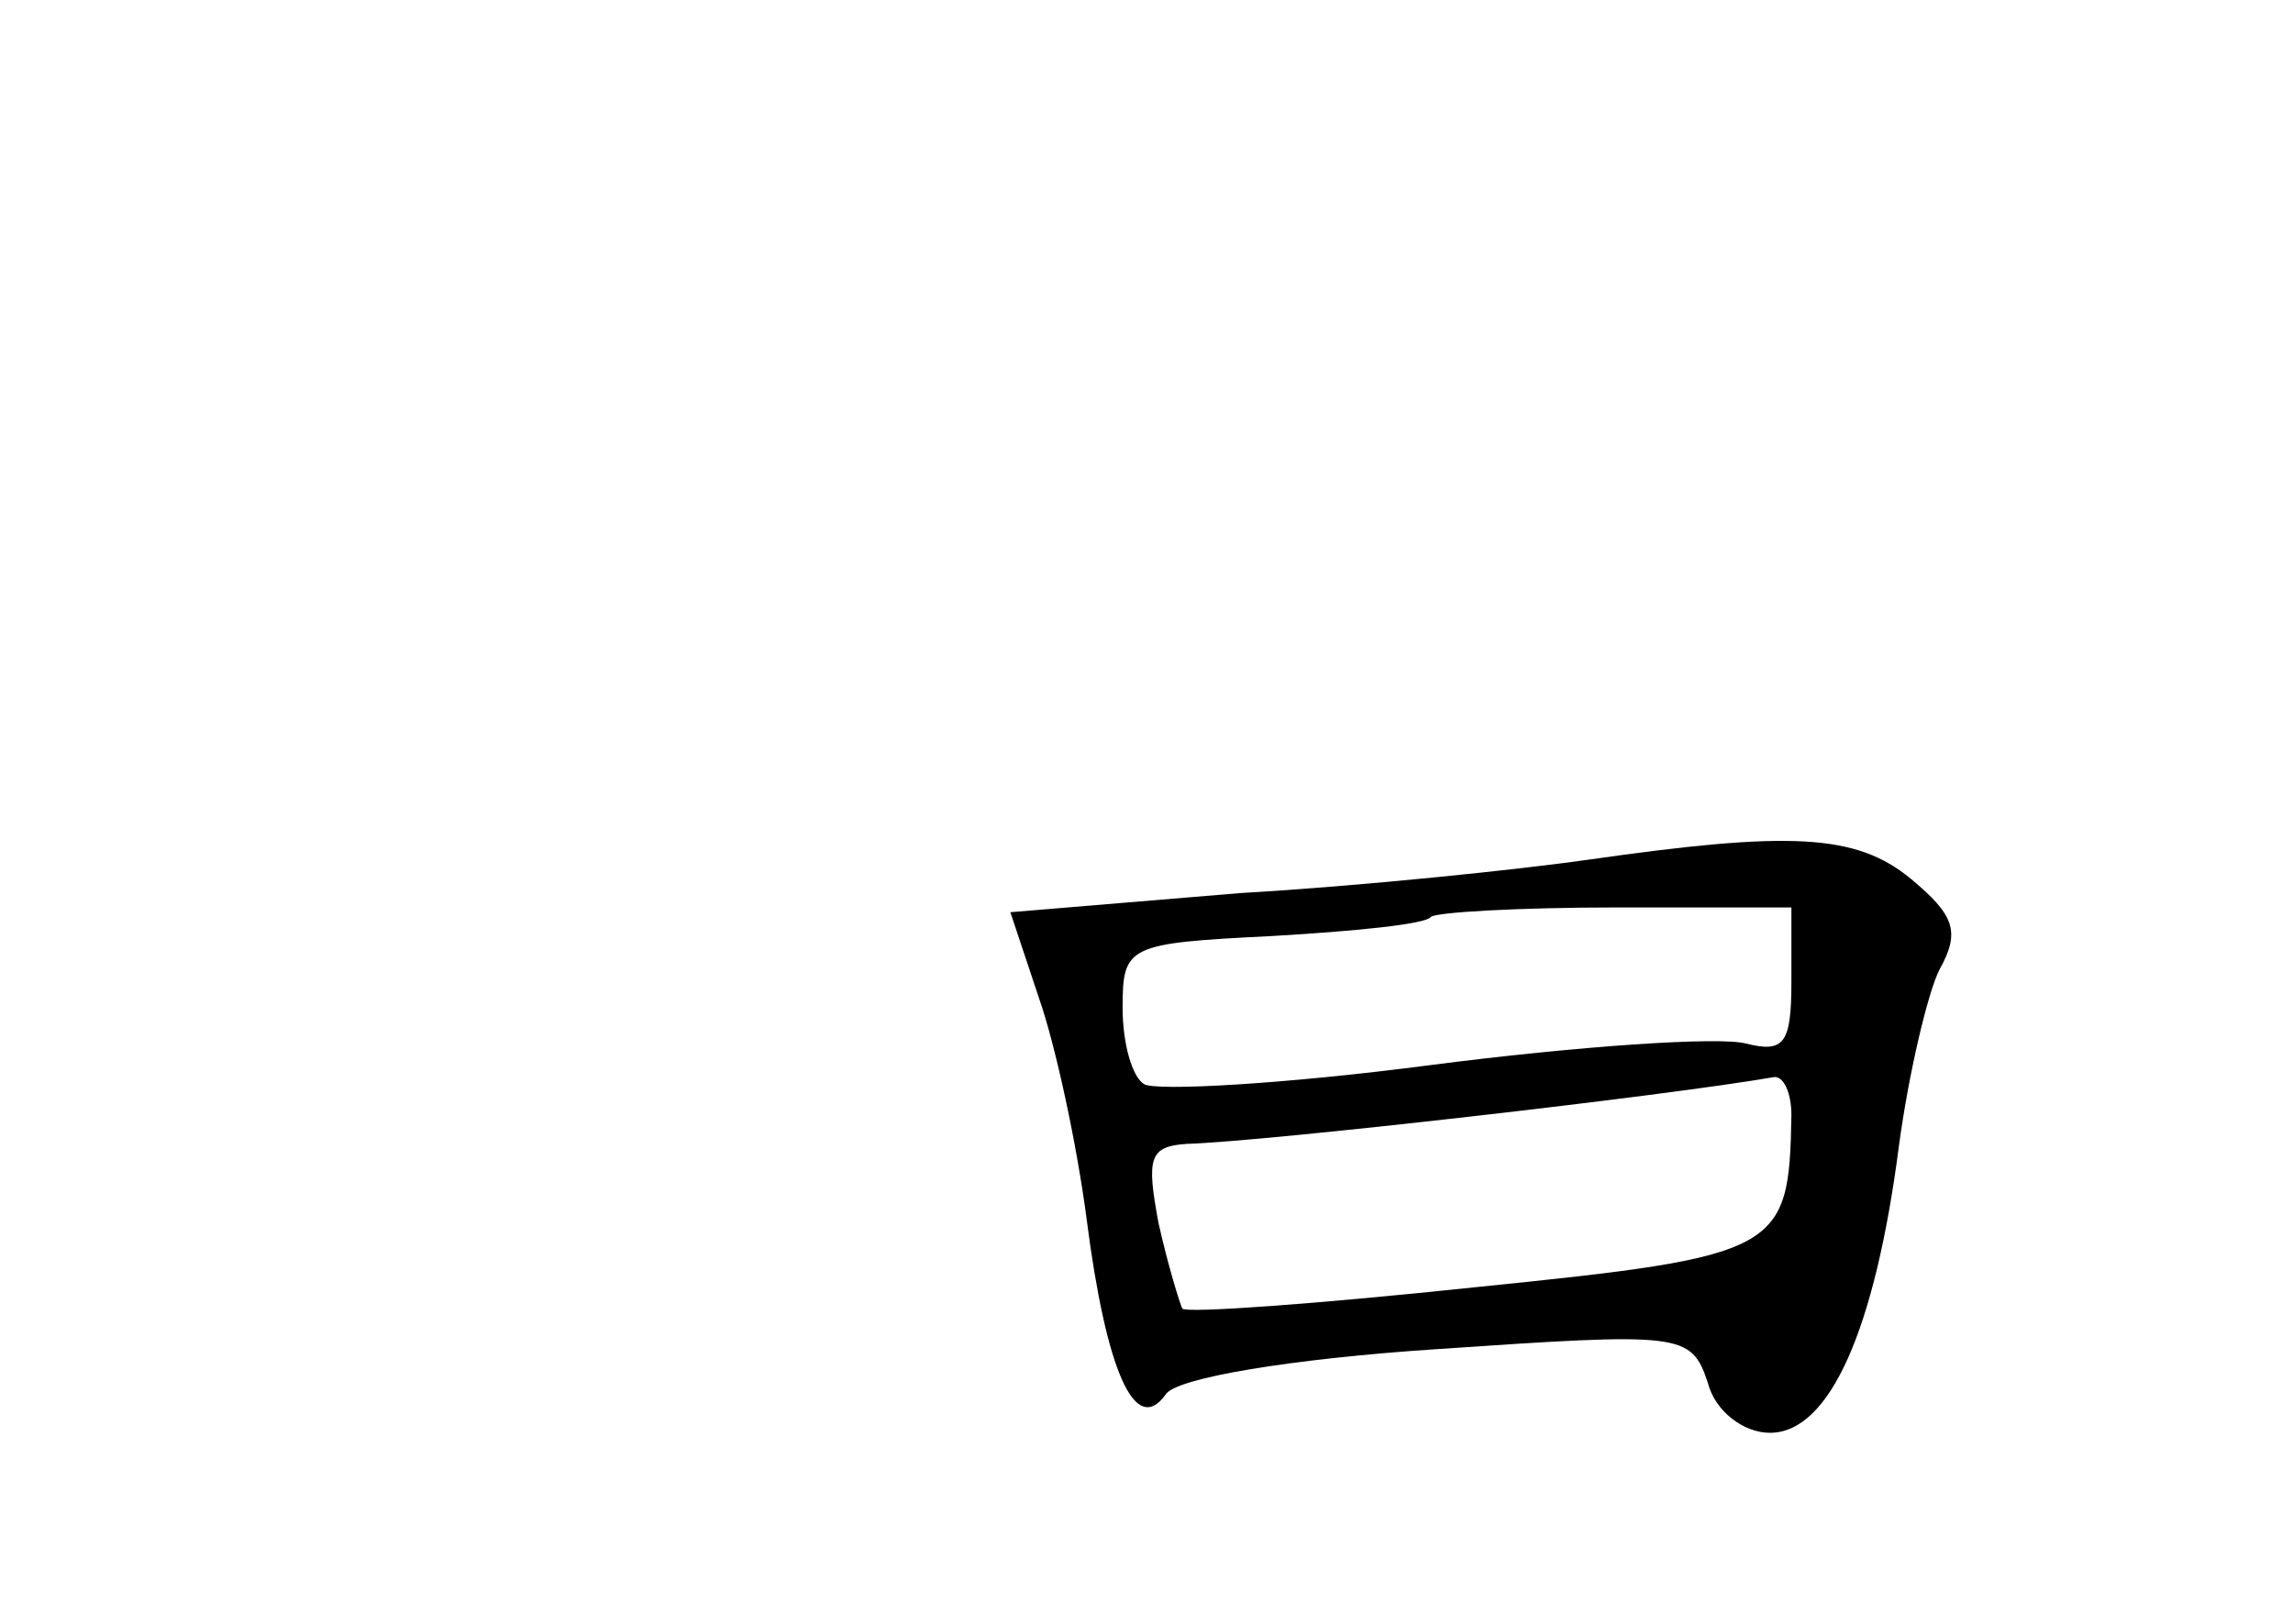 <?xml version="1.0" standalone="no"?>
<!DOCTYPE svg PUBLIC "-//W3C//DTD SVG 20010904//EN"
 "http://www.w3.org/TR/2001/REC-SVG-20010904/DTD/svg10.dtd">
<svg version="1.0" xmlns="http://www.w3.org/2000/svg"
 width="96pt" height="68pt" viewBox="0 0 96 68"
 preserveAspectRatio="xMidYMid meet">
<g transform="translate(0,68) scale(0.1,-0.1)"
fill="#000000" stroke="none">
<path d="M665 320 c-28 -4 -94 -11 -146 -14 l-96 -8 12 -36 c7 -20 16 -62 20
-93 8 -62 20 -91 33 -73 4 7 53 15 113 19 103 7 107 7 114 -14 3 -12 15 -21
26 -21 25 0 44 43 54 120 4 30 12 64 17 74 9 16 6 23 -12 38 -23 19 -51 20
-135 8z m85 -51 c0 -26 -3 -30 -19 -26 -11 3 -70 -1 -132 -9 -61 -8 -115 -11
-120 -8 -5 3 -9 17 -9 32 0 26 2 27 62 30 35 2 65 5 67 8 2 2 37 4 78 4 l73 0
0 -31z m0 -56 c-1 -57 -4 -59 -132 -72 -66 -7 -121 -11 -123 -9 -1 2 -6 18
-10 36 -5 27 -4 32 12 33 33 1 200 20 246 28 4 0 7 -7 7 -16z"/>
</g>
</svg>

